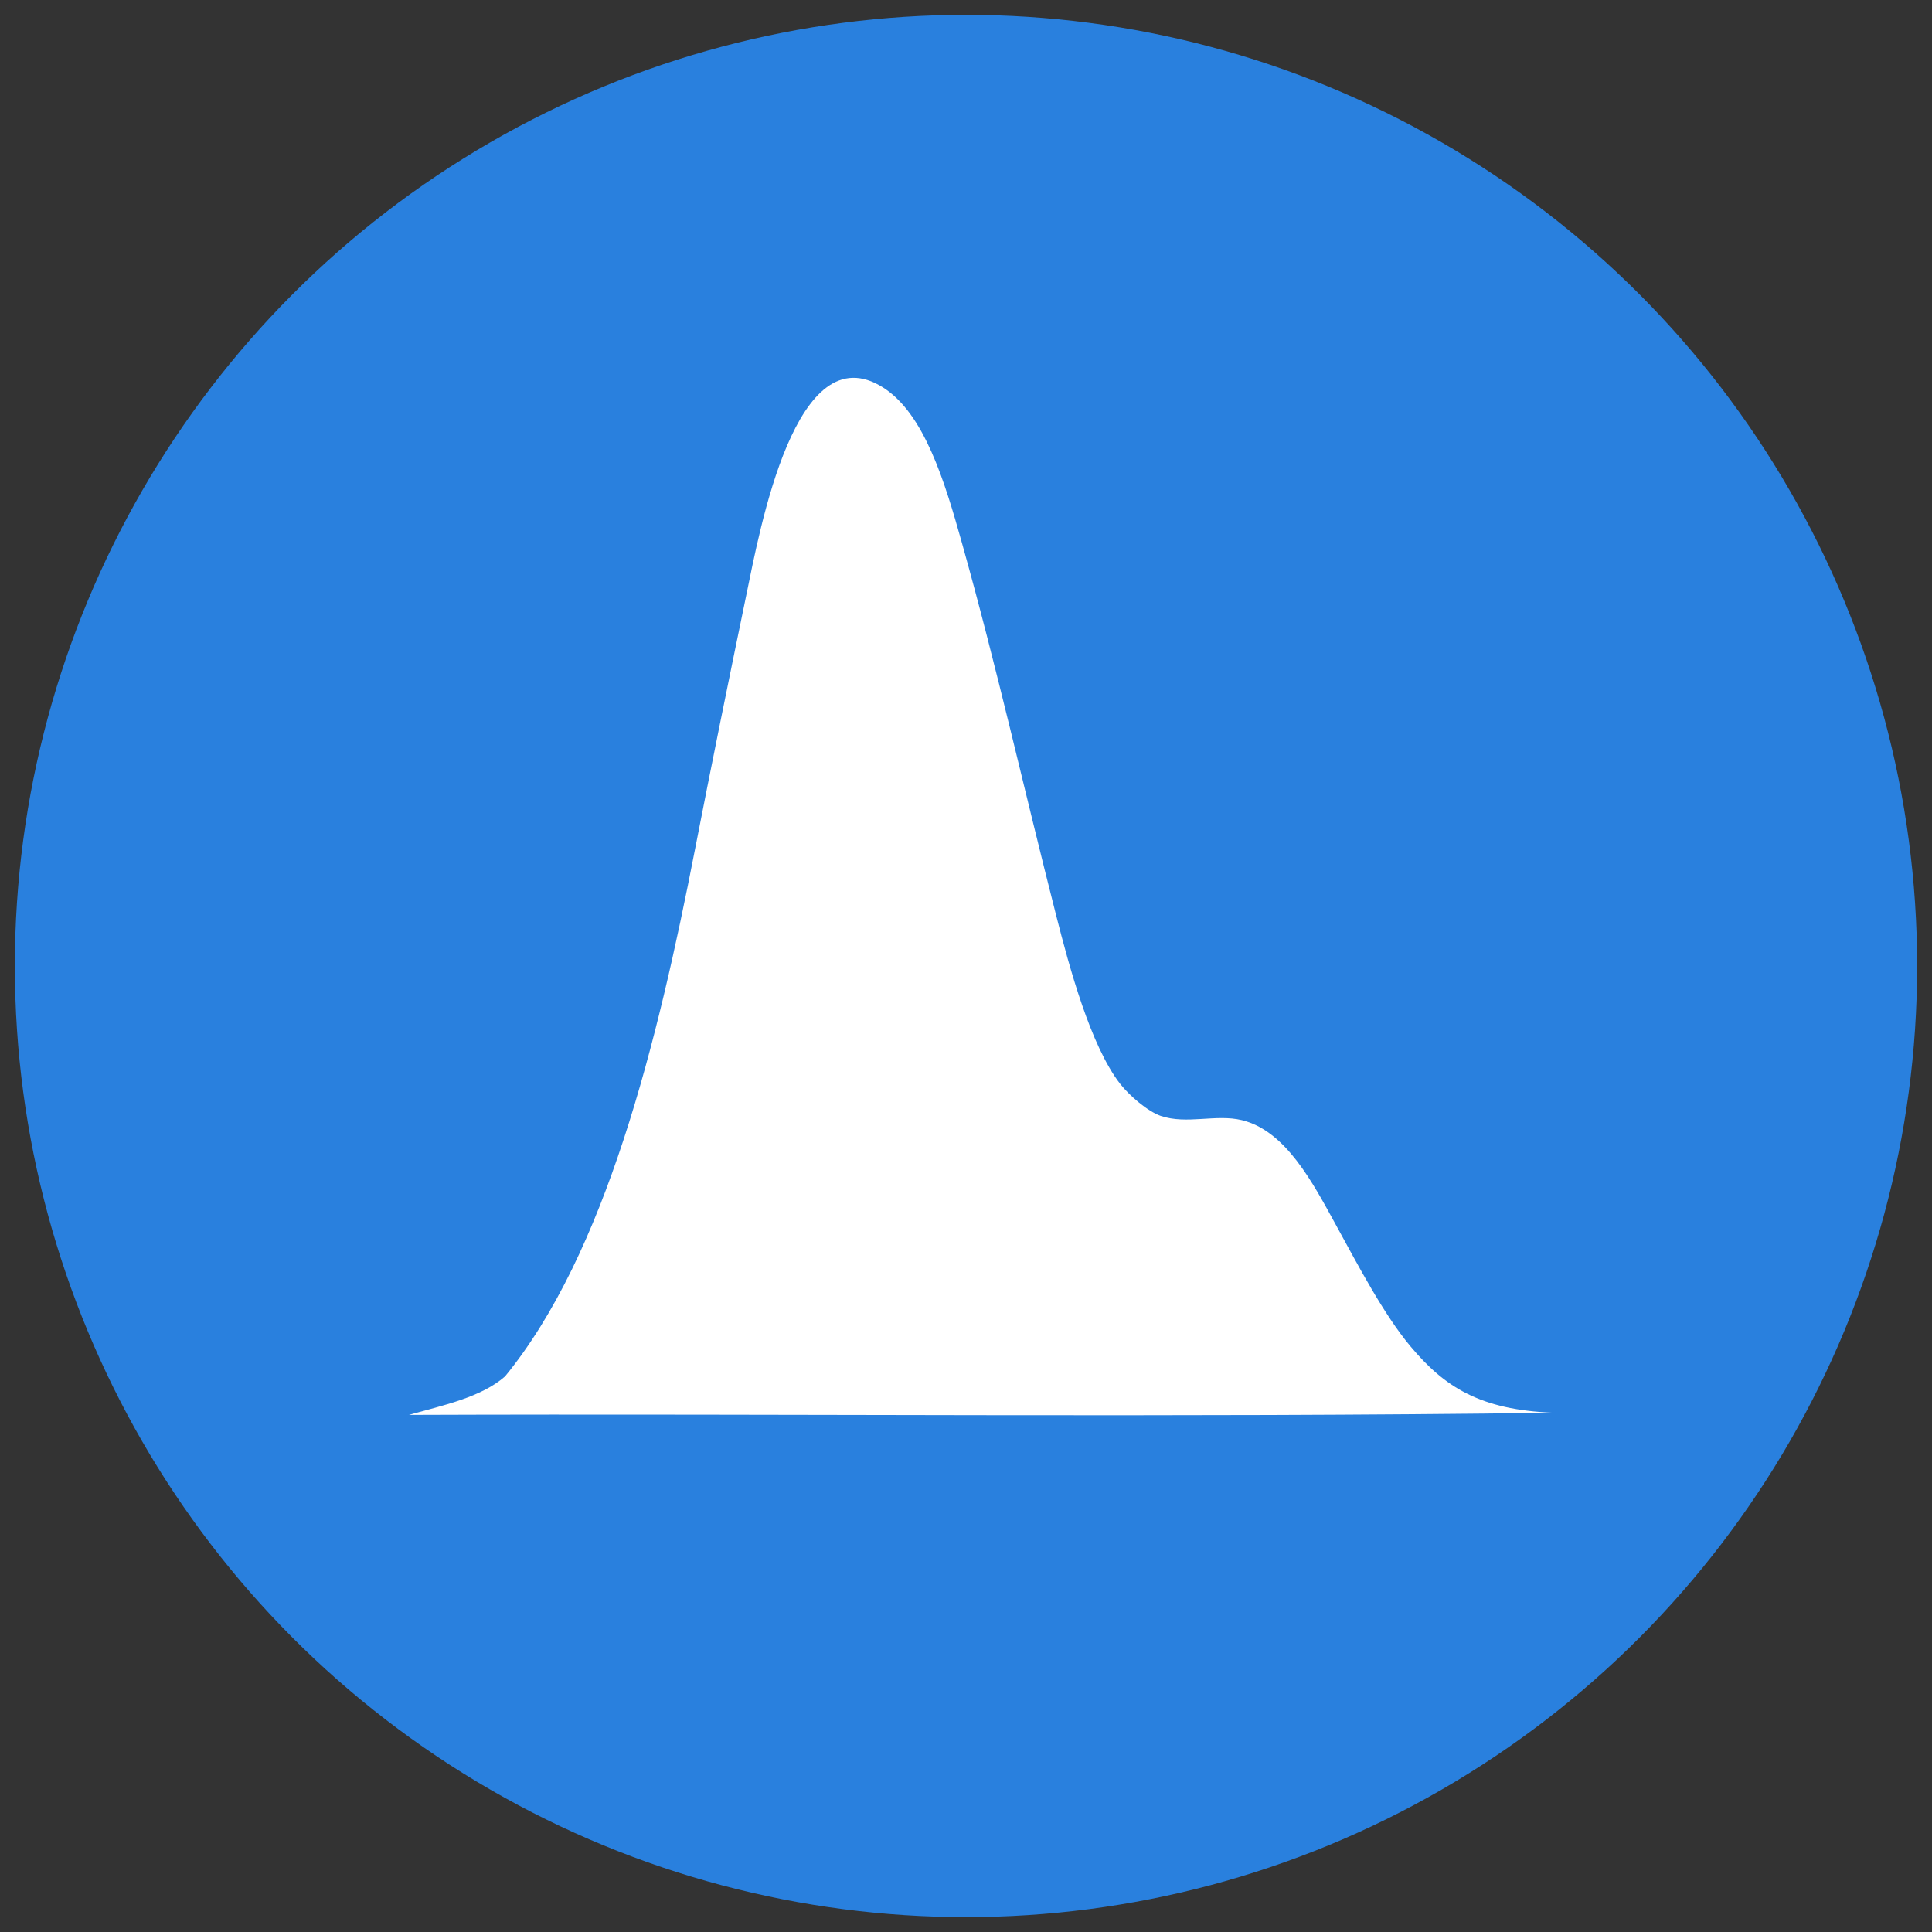 <?xml version="1.0" encoding="utf-8"?>
<!-- Generator: Adobe Illustrator 16.0.0, SVG Export Plug-In . SVG Version: 6.00 Build 0)  -->
<!DOCTYPE svg PUBLIC "-//W3C//DTD SVG 1.1//EN" "http://www.w3.org/Graphics/SVG/1.1/DTD/svg11.dtd">
<svg version="1.1" id="Layer_1" xmlns="http://www.w3.org/2000/svg" xmlns:xlink="http://www.w3.org/1999/xlink" x="0px" y="0px"
	 width="130px" height="130px" viewBox="0 0 130 130" enable-background="new 0 0 130 130" xml:space="preserve">
<rect x="0" y="0" width="130" height="130" fill="#333333" stroke="none"/>
<g>
	<circle fill="#2980DE" cx="65" cy="64.999" r="64"/>
	<g>
		<path fill-rule="evenodd" clip-rule="evenodd" fill="#FFFFFF" d="M104.549,95.062c-25.391,0.336-51.405,0.048-77.036,0.144
			c2.357-0.66,4.854-1.183,6.468-2.587c6.778-8.291,10.249-22.421,12.791-35.5c1.056-5.427,2.219-11.146,3.45-17.104
			c0.91-4.408,3.315-17.666,9.197-13.941c2.773,1.755,4.147,6.313,5.317,10.493c2.367,8.437,4.145,16.46,6.325,25.008
			c0.897,3.521,2.319,8.788,4.312,11.355c0.603,0.773,1.854,1.855,2.729,2.156c1.741,0.594,3.724-0.137,5.461,0.286
			c2.951,0.717,4.761,4.194,6.323,7.042c1.487,2.708,3.231,6.051,5.032,8.191C97.185,93.307,99.561,94.872,104.549,95.062z"/>
	</g>
</g>
</svg>
